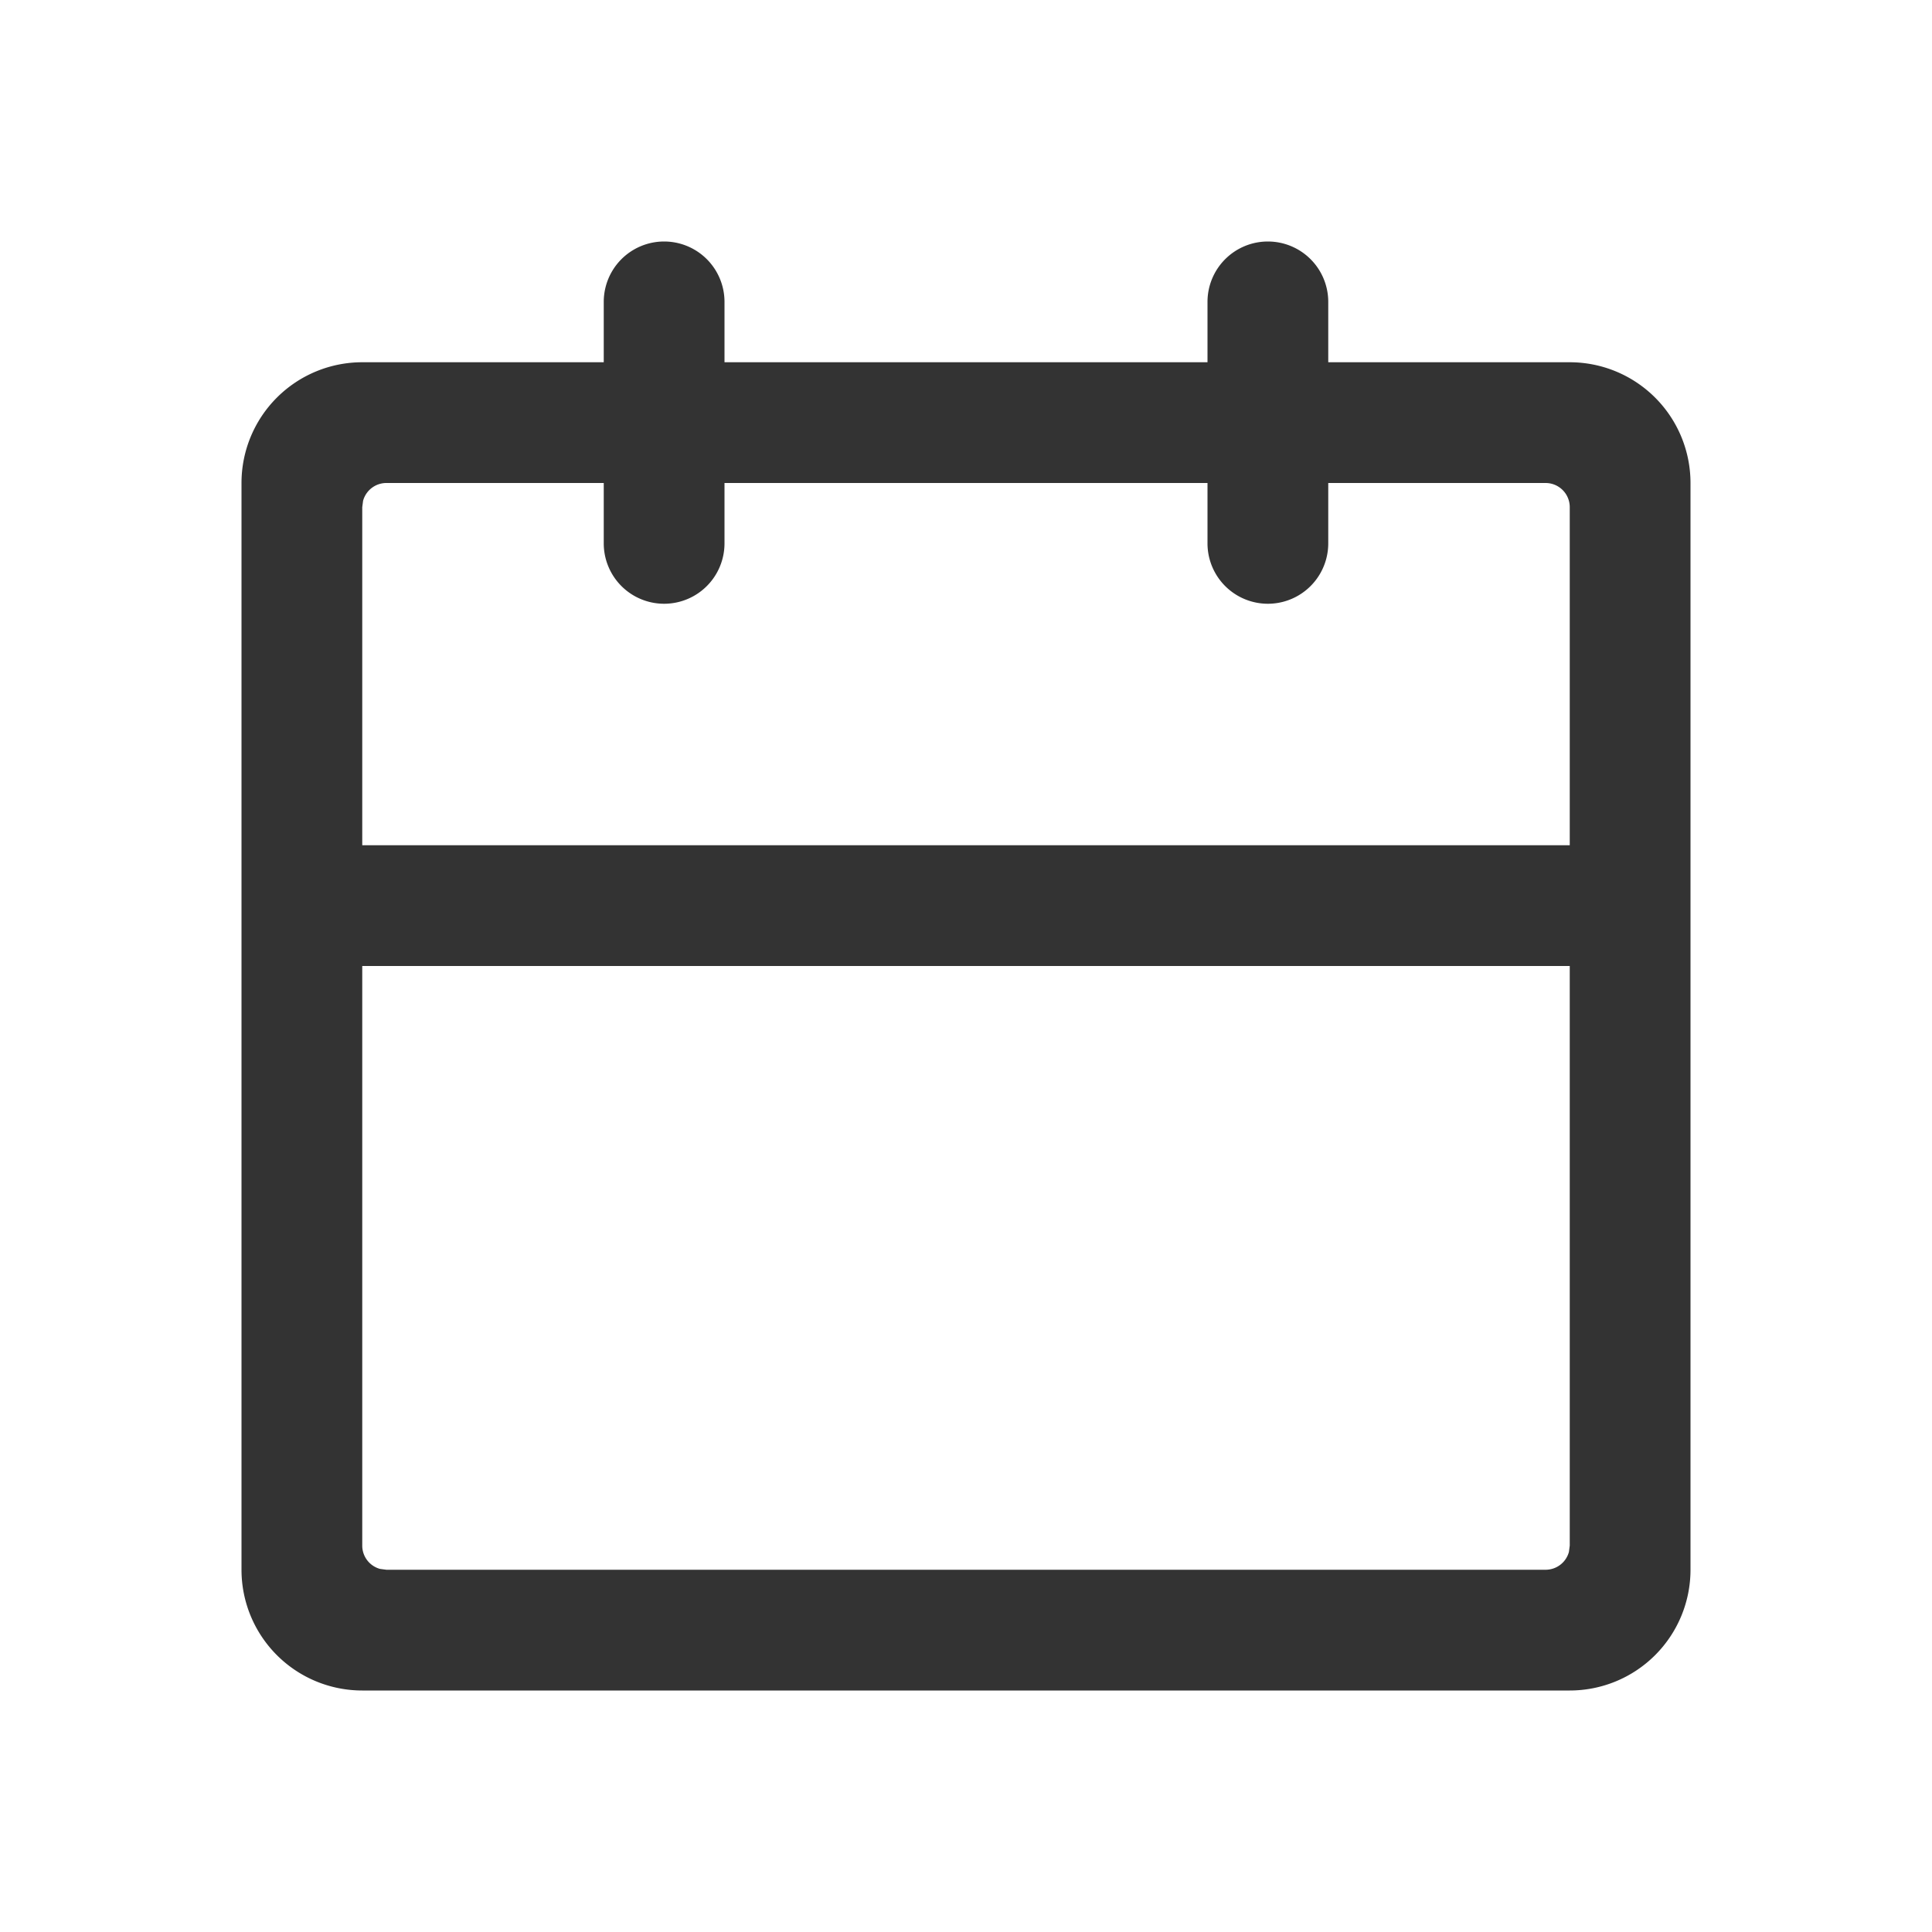 <?xml version="1.0" standalone="no"?><!DOCTYPE svg PUBLIC "-//W3C//DTD SVG 1.1//EN" "http://www.w3.org/Graphics/SVG/1.1/DTD/svg11.dtd"><svg class="icon" width="200px" height="200.00px" viewBox="0 0 1024 1024" version="1.1" xmlns="http://www.w3.org/2000/svg"><path fill="#333333" d="M672 128a32 32 0 0 1 32 32V192h128a64 64 0 0 1 64 64v576a64 64 0 0 1-64 64H192a64 64 0 0 1-64-64V256a64 64 0 0 1 64-64h128v-32a32 32 0 0 1 64 0V192h256v-32a32 32 0 0 1 32-32zM832 512H192v307.2a12.8 12.8 0 0 0 9.408 12.352L204.8 832h614.4a12.8 12.8 0 0 0 12.352-9.408L832 819.2V512zM320 256H204.8a12.8 12.8 0 0 0-12.352 9.408L192 268.8V448h640V268.8a12.8 12.8 0 0 0-12.8-12.8H704v32a32 32 0 1 1-64 0V256H384v32a32 32 0 0 1-64 0V256z"  /></svg>